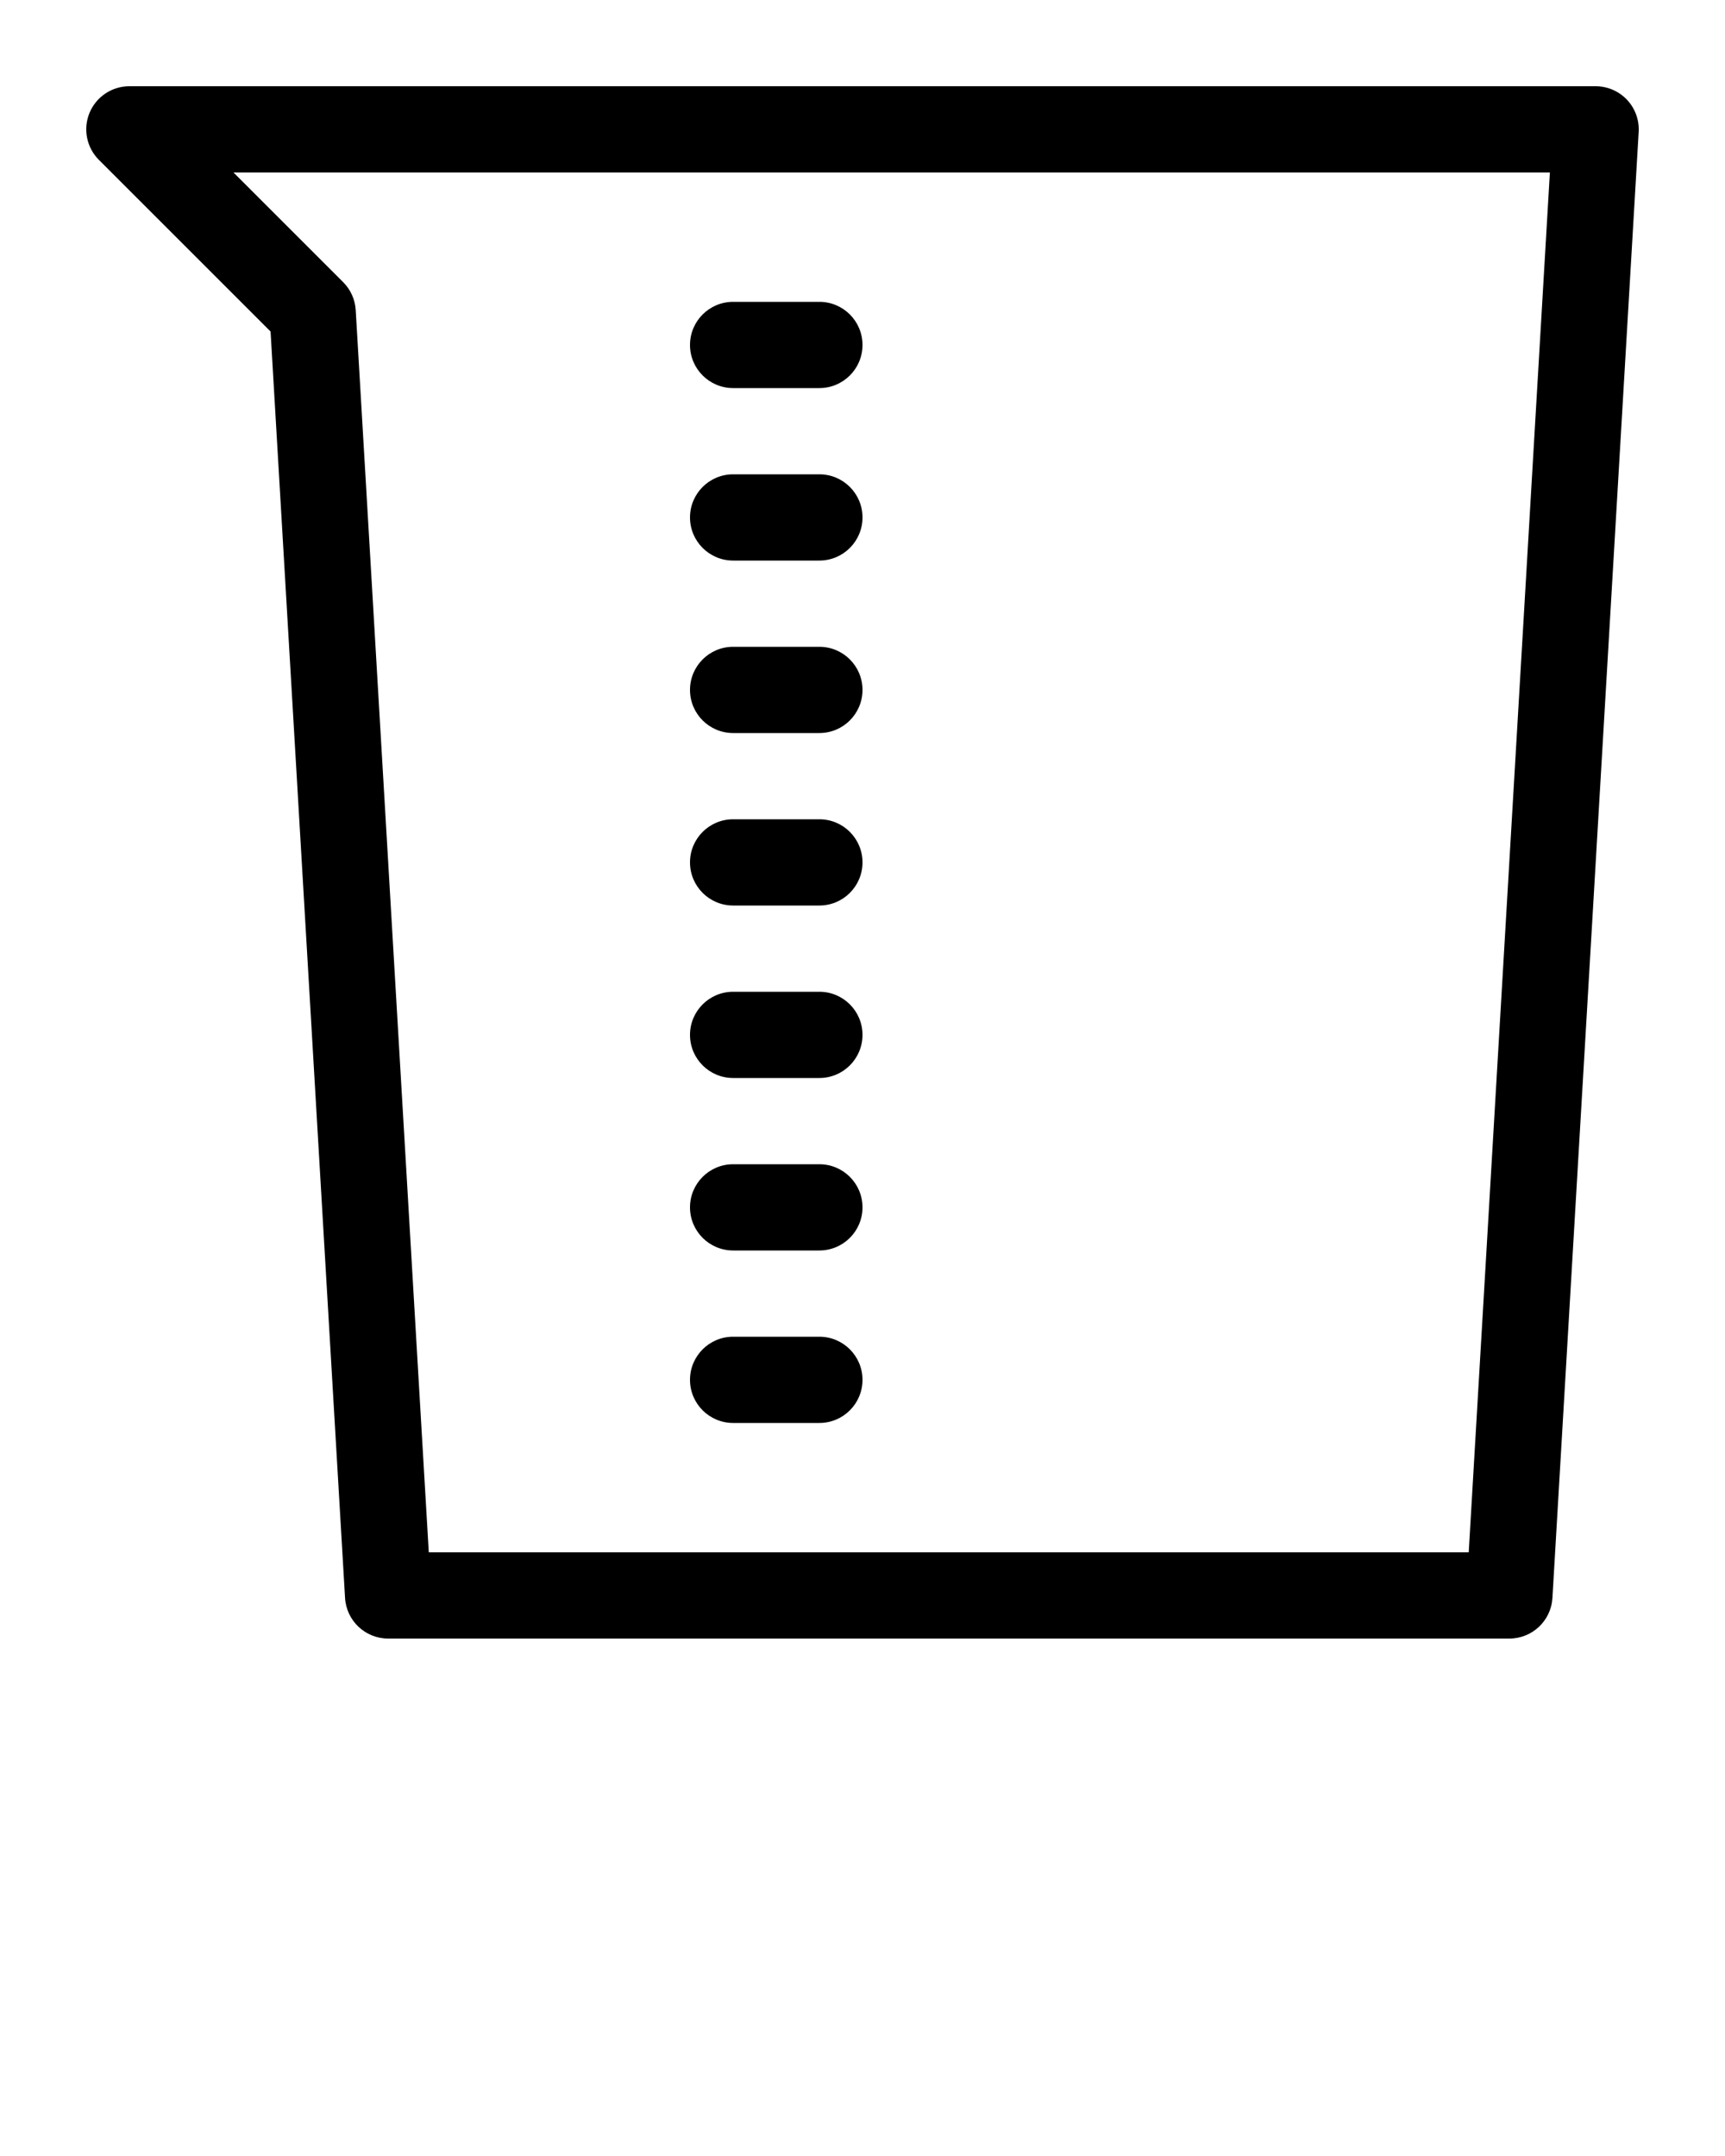 <svg xmlns="http://www.w3.org/2000/svg" xmlns:xlink="http://www.w3.org/1999/xlink" version="1.1" x="0px" y="0px" viewBox="0 0 100 125" enable-background="new 0 0 100 100" xml:space="preserve"><path d="M94.319,5.785C93.847,5.284,93.188,5,92.5,5h-85C6.489,5,5.577,5.609,5.19,6.543C4.804,7.478,5.018,8.553,5.732,9.268  l9.953,9.953l4.318,73.426C20.082,93.968,21.177,95,22.5,95h65c1.323,0,2.418-1.032,2.496-2.353l5-85  C95.036,6.959,94.791,6.286,94.319,5.785z M85.143,90H24.857l-4.236-72.022c-0.036-0.611-0.295-1.188-0.729-1.621L13.535,10h76.313  L85.143,90z"/><path d="M42.5,82.5h5c1.381,0,2.5-1.119,2.5-2.5s-1.119-2.5-2.5-2.5h-5c-1.381,0-2.5,1.119-2.5,2.5S41.119,82.5,42.5,82.5z"/><path d="M42.5,72.5h5c1.381,0,2.5-1.119,2.5-2.5s-1.119-2.5-2.5-2.5h-5c-1.381,0-2.5,1.119-2.5,2.5S41.119,72.5,42.5,72.5z"/><path d="M42.5,62.5h5c1.381,0,2.5-1.119,2.5-2.5s-1.119-2.5-2.5-2.5h-5c-1.381,0-2.5,1.119-2.5,2.5S41.119,62.5,42.5,62.5z"/><path d="M42.5,52.5h5c1.381,0,2.5-1.119,2.5-2.5s-1.119-2.5-2.5-2.5h-5c-1.381,0-2.5,1.119-2.5,2.5S41.119,52.5,42.5,52.5z"/><path d="M42.5,42.5h5c1.381,0,2.5-1.119,2.5-2.5s-1.119-2.5-2.5-2.5h-5c-1.381,0-2.5,1.119-2.5,2.5S41.119,42.5,42.5,42.5z"/><path d="M42.5,32.5h5c1.381,0,2.5-1.119,2.5-2.5s-1.119-2.5-2.5-2.5h-5c-1.381,0-2.5,1.119-2.5,2.5S41.119,32.5,42.5,32.5z"/><path d="M42.5,22.5h5c1.381,0,2.5-1.119,2.5-2.5s-1.119-2.5-2.5-2.5h-5c-1.381,0-2.5,1.119-2.5,2.5S41.119,22.5,42.5,22.5z"/></svg>